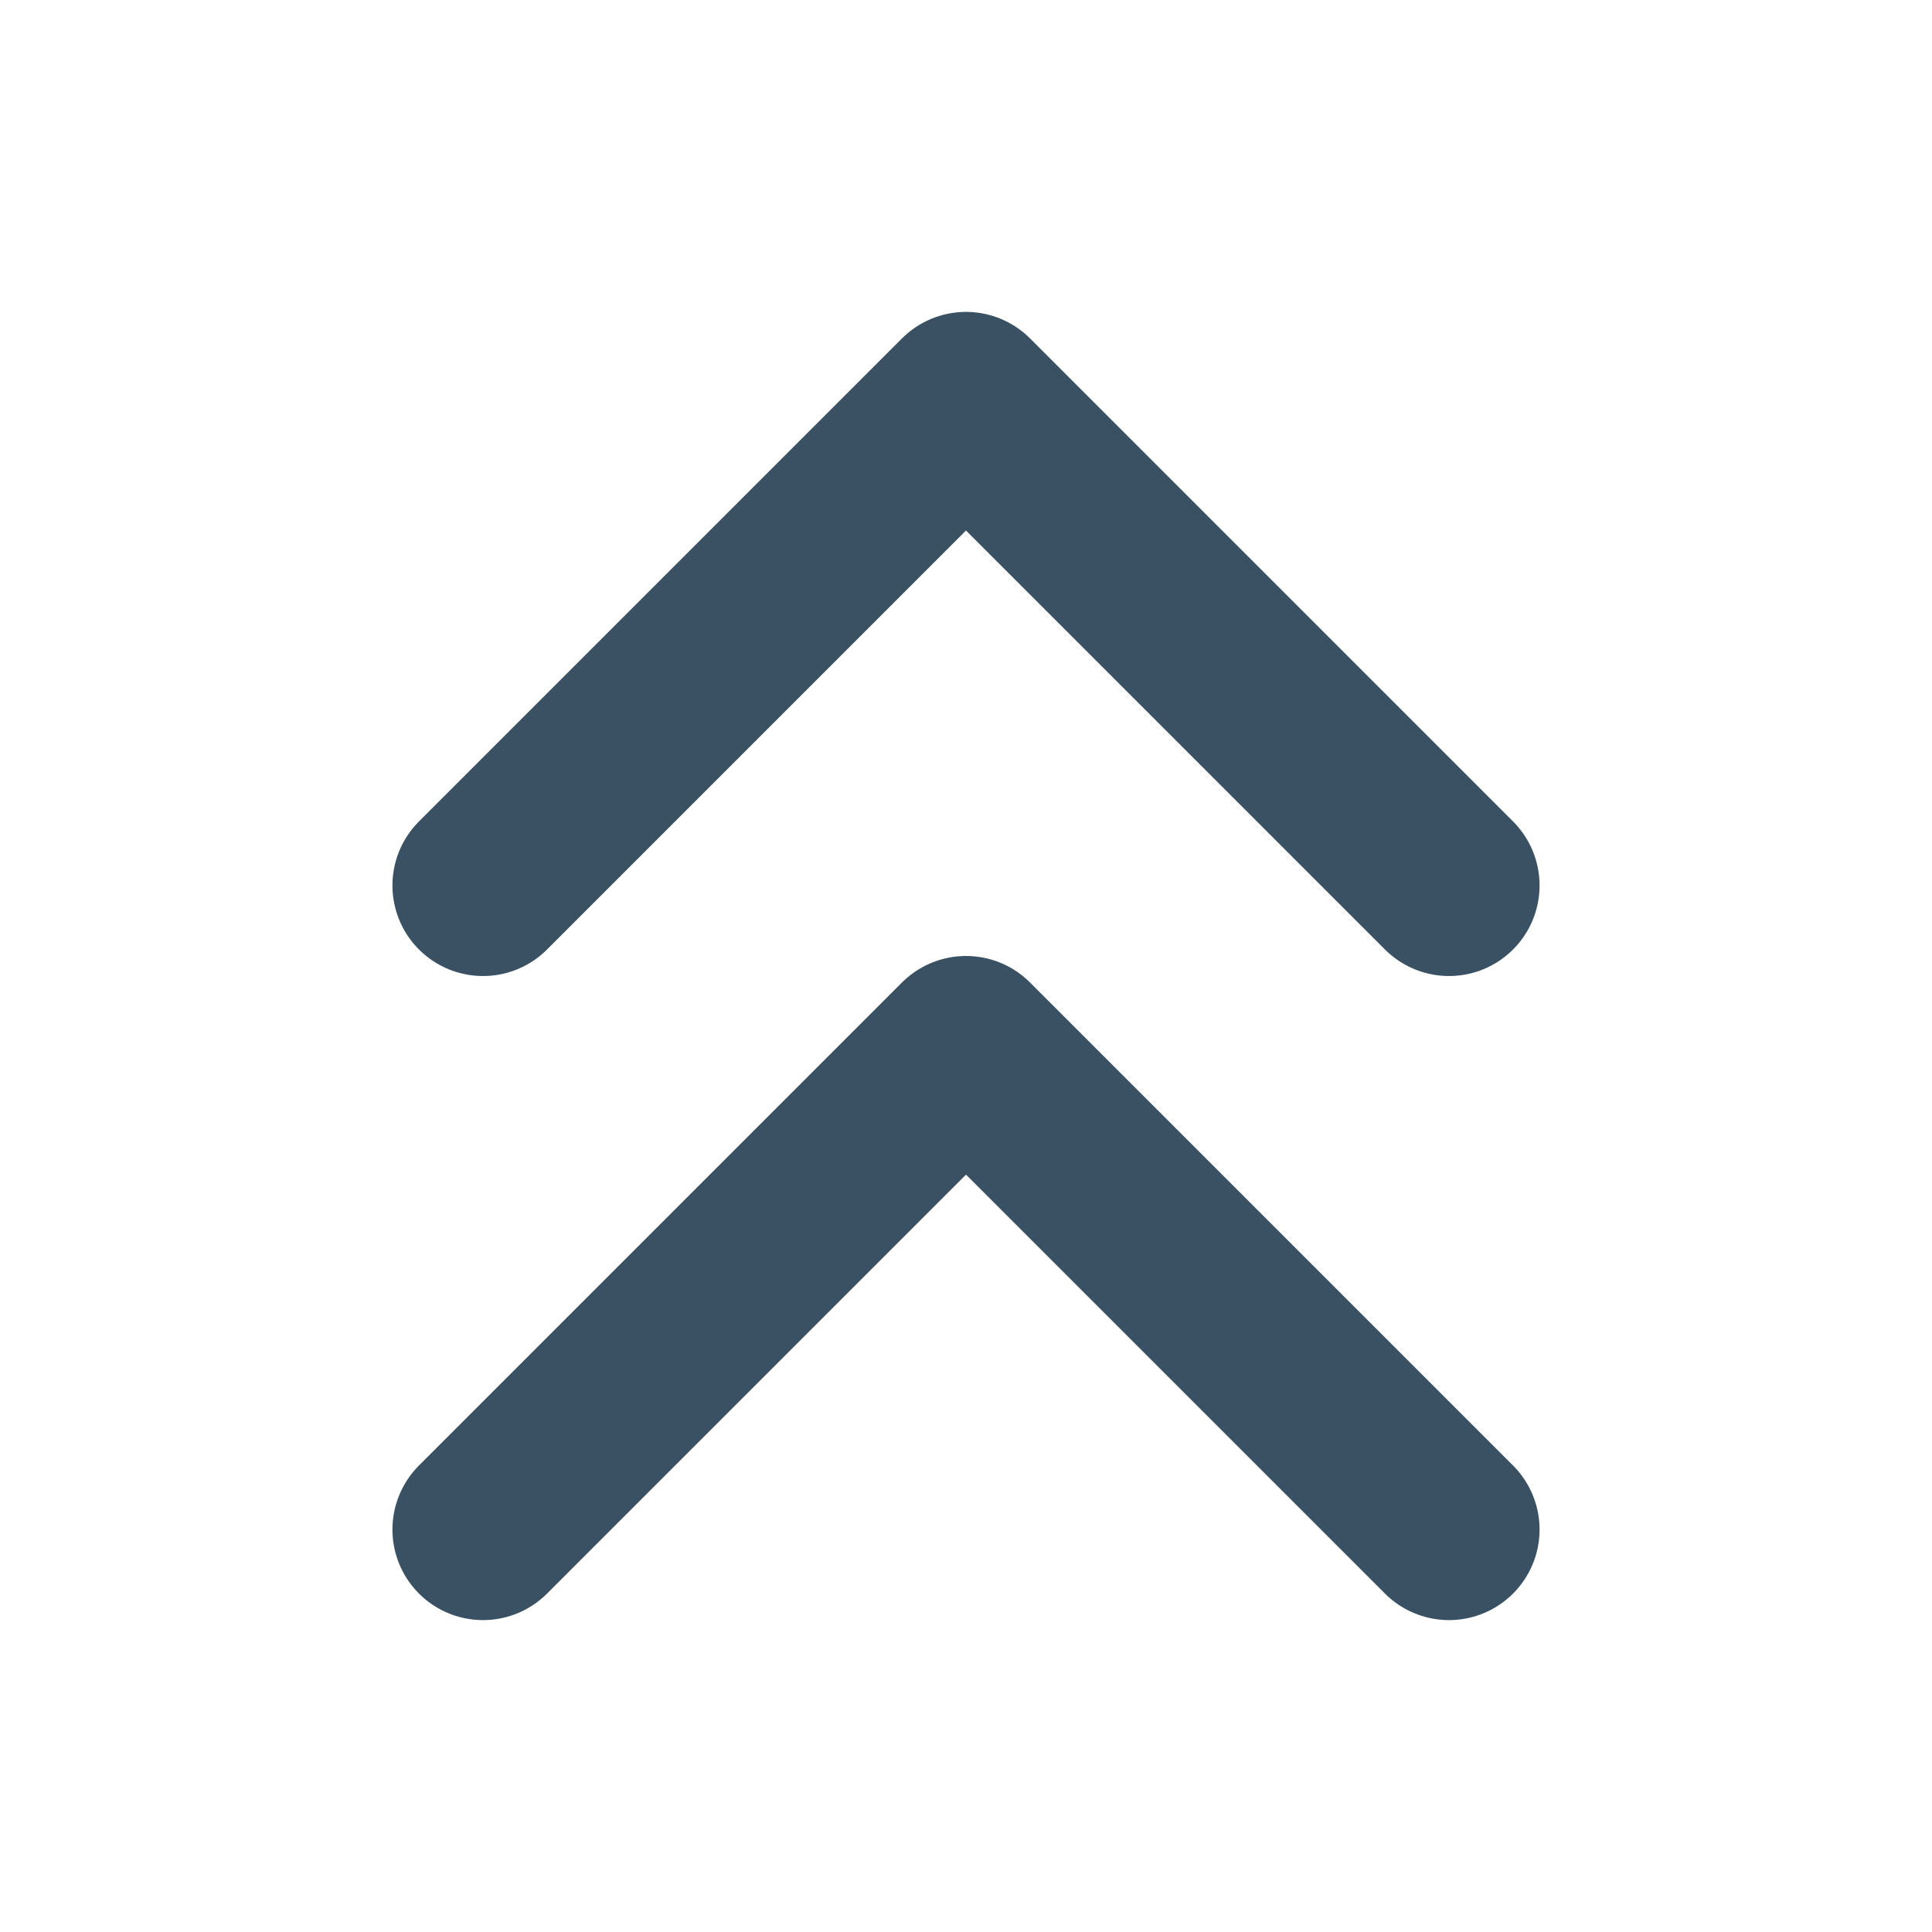 <svg width="16" height="16" viewBox="0 0 16 16" fill="none" xmlns="http://www.w3.org/2000/svg">
<path d="M12 12.667L8 8.667L4 12.667" stroke="#3A5163" stroke-width="1.5" stroke-linecap="round" stroke-linejoin="round"/>
<path d="M4 7.333L8 3.333L12 7.333" stroke="#3A5163" stroke-width="1.5" stroke-linecap="round" stroke-linejoin="round"/>
</svg>
